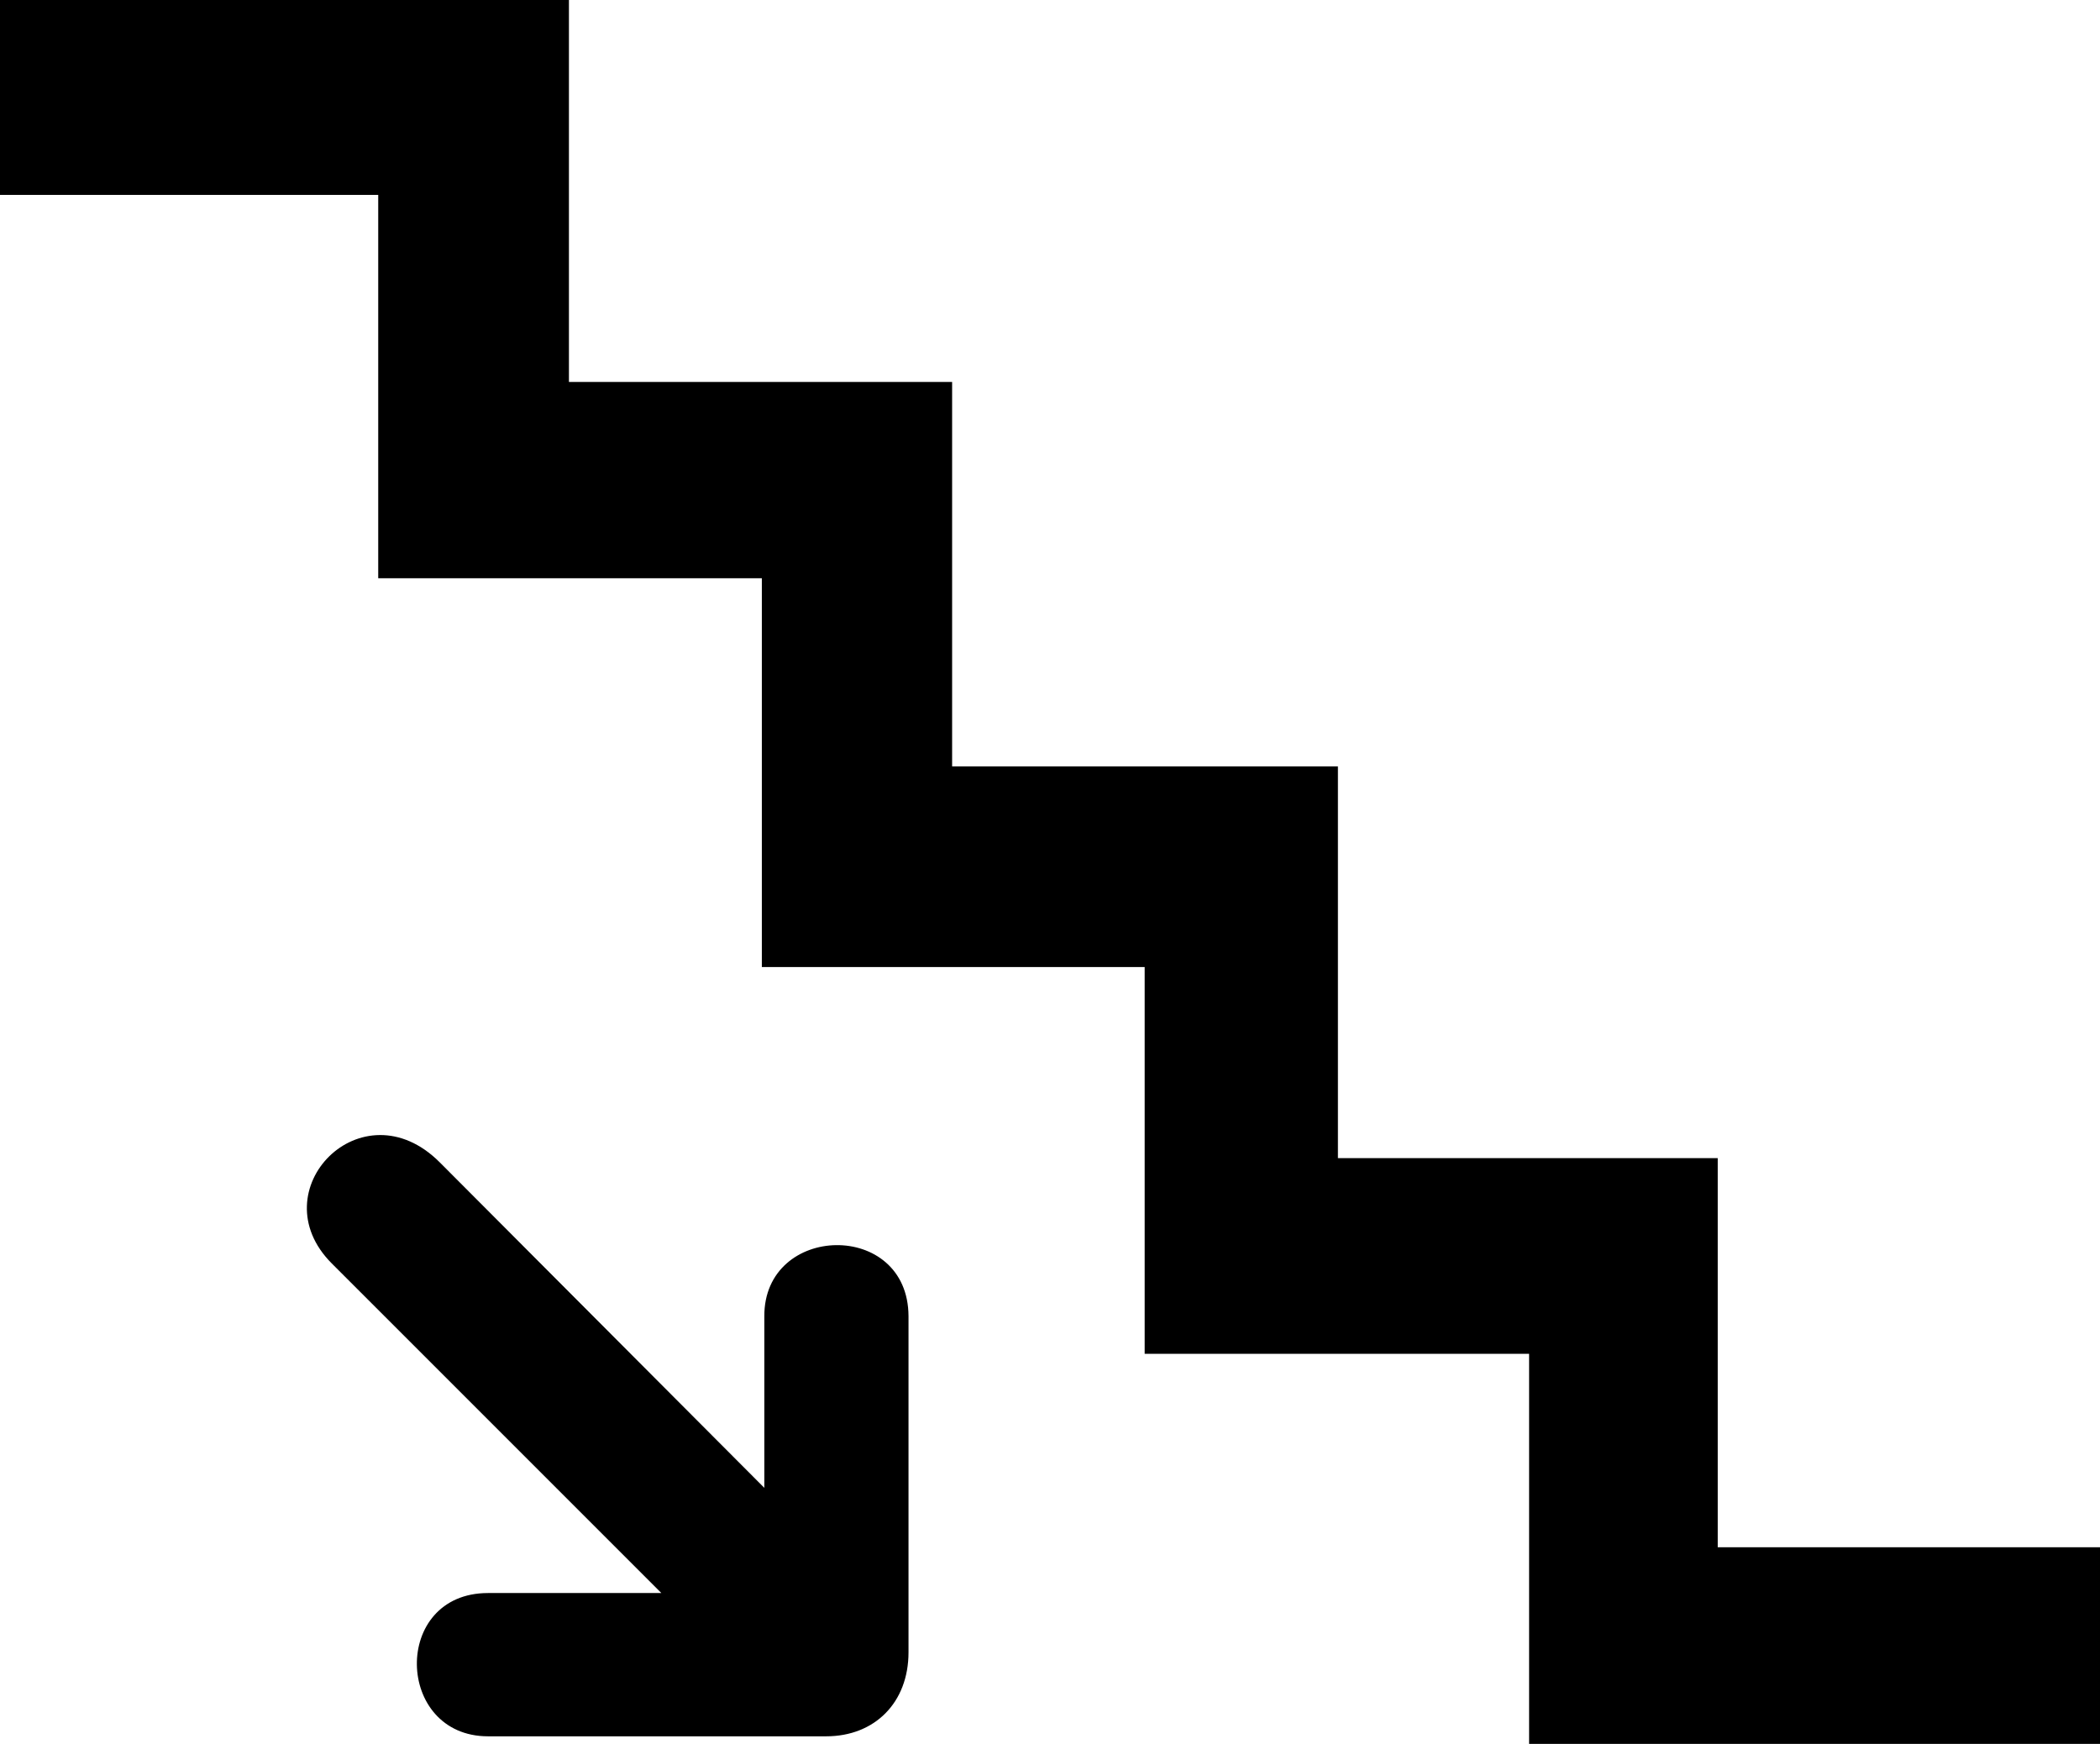 <?xml version="1.0" encoding="UTF-8" standalone="no"?>
<svg
   xmlns:dc="http://purl.org/dc/elements/1.1/"
   xmlns:cc="http://creativecommons.org/ns#"
   xmlns:rdf="http://www.w3.org/1999/02/22-rdf-syntax-ns#"
   xmlns:svg="http://www.w3.org/2000/svg"
   xmlns="http://www.w3.org/2000/svg"
   xmlns:sodipodi="http://sodipodi.sourceforge.net/DTD/sodipodi-0.dtd"
   xmlns:inkscape="http://www.inkscape.org/namespaces/inkscape"
   height="365.145"
   id="svg1368"
   width="439.752"
   version="1.1"
   inkscape:version="0.91 r13725"
   sodipodi:docname="icon_stairs_down.svg">
  <sodipodi:namedview
     pagecolor="#ffffff"
     bordercolor="#666666"
     borderopacity="1"
     objecttolerance="10"
     gridtolerance="10"
     guidetolerance="10"
     inkscape:pageopacity="0"
     inkscape:pageshadow="2"
     inkscape:window-width="785"
     inkscape:window-height="480"
     id="namedview11"
     showgrid="false"
     inkscape:zoom="0.64631861"
     inkscape:cx="219.87601"
     inkscape:cy="182.57249"
     inkscape:window-x="0"
     inkscape:window-y="27"
     inkscape:window-maximized="0"
     inkscape:current-layer="svg1368" />
  <defs
     id="defs1370">
    <marker
       id="ArrowEnd"
       markerHeight="3"
       markerUnits="strokeWidth"
       markerWidth="4"
       orient="auto"
       refX="0"
       refY="5"
       viewBox="0 0 10 10">
      <path
         d="M 0 0 L 10 5 L 0 10 z"
         id="path1373" />
    </marker>
    <marker
       id="ArrowStart"
       markerHeight="3"
       markerUnits="strokeWidth"
       markerWidth="4"
       orient="auto"
       refX="10"
       refY="5"
       viewBox="0 0 10 10">
      <path
         d="M 10 0 L 0 5 L 10 10 z"
         id="path1376" />
    </marker>
  </defs>
  <g
     id="g1378"
     transform="matrix(-1,0,0,1,439.752,0)">
    <path
       d="m 0,323.974 80.05,0 0,-81.475 79.534,0 0,-82.025 80.789,0 0,-80.5 80.241,0 0,-79.974 119.138,0 0,40.804 -79.202,0 0,80.278 -80.332,0 0,81.408 -80.168,0 0,80.984 -80.5,0 0,81.671 -119.55,0 0,-41.171 z"
       id="path1380"
       style="fill:#000000;stroke:none"
       inkscape:connector-curvature="0" />
    <path
       d="m 266.757,363.56 70.793,0 c 19.5,0 20.25,-30 0,-30 l -36.287,0 69.012,-69.012 c 15.299,-15.299 -6.34,-37.438 -22.593,-21.185 l -67.985,68.173 0,-35.915 c 0.103,-19.5 -30.147,-20.25 -30.193,0 l 0,70.353 c 0,10.5 7.046,17.586 17.253,17.586 z"
       id="path1382"
       style="fill:#000000;stroke:none"
       inkscape:connector-curvature="0" />
  </g>
</svg>
